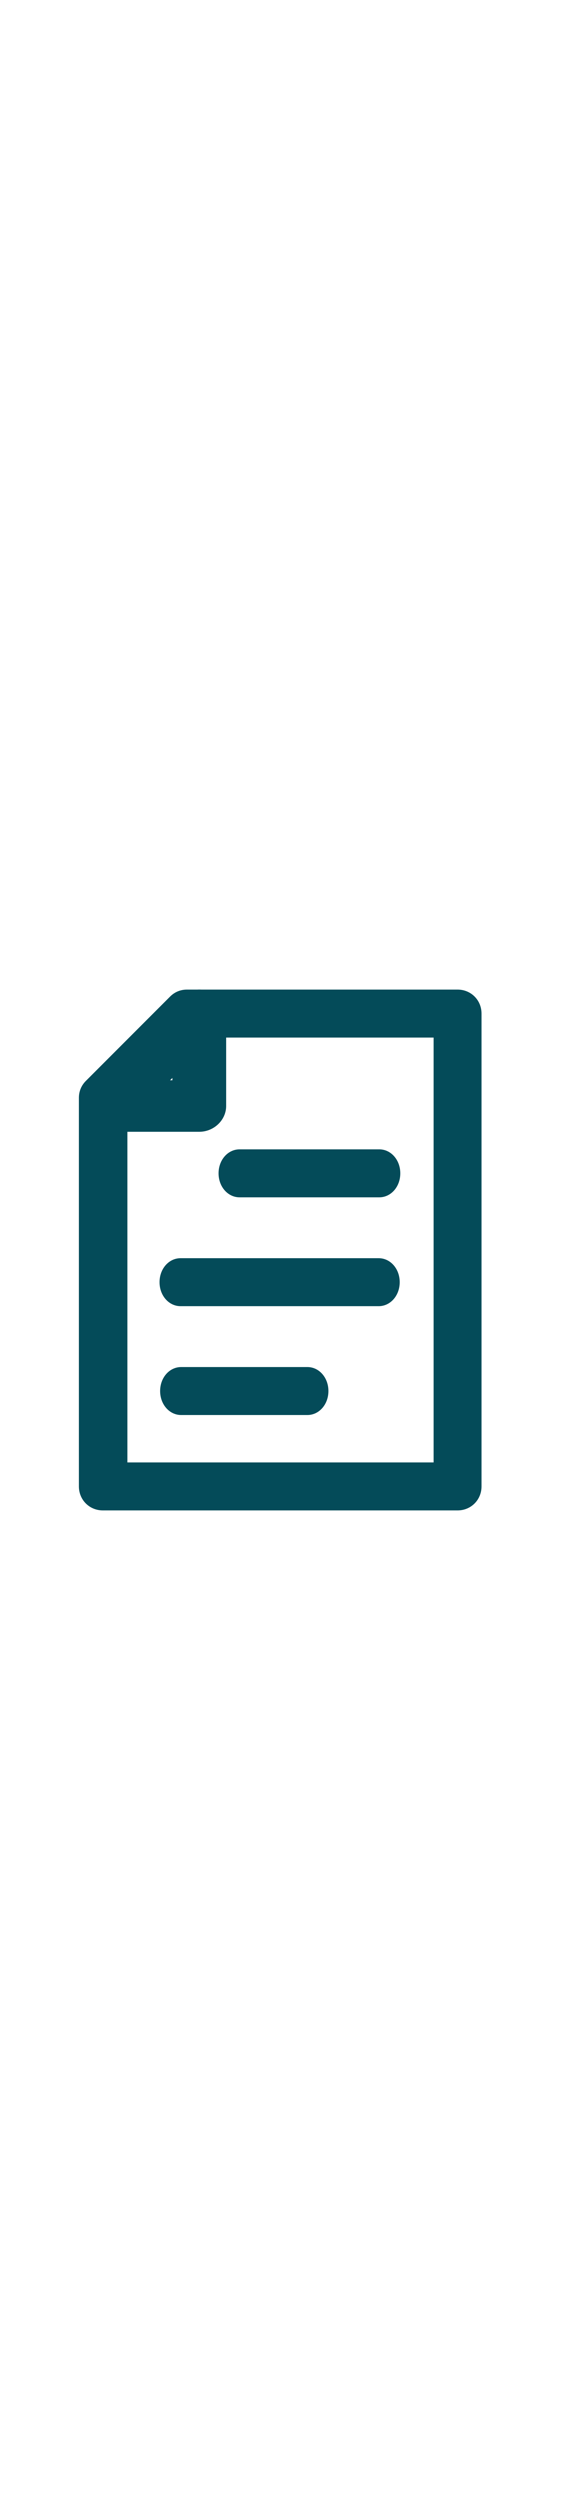 <?xml version="1.0" encoding="UTF-8"?>
<svg id="contratos" xmlns="http://www.w3.org/2000/svg" version="1.1" viewBox="0 0 96 89" width="20px">
  <g>
    <g>
      <path fill = "#044b59" d="M18.1,22.7c-1.2,0-2.2-.7-2.7-1.7-.4-1.1-.2-2.3.6-3l16-15.5c.5-.5,1.3-.8,2-.8s.8,0,1.1.2c1.1.4,1.8,1.5,1.8,2.6v15.5c0,1.5-1.3,2.8-2.9,2.8h-16,0ZM31.2,17.1v-5.9l-6.1,5.9h6.1Z"/>
      <path fill = "#044b59" d="M34.1,3.2c.2,0,.3,0,.5,0,.5.2.8.6.8,1.1v15.5c0,.7-.5,1.2-1.2,1.2h-16c-.5,0-.9-.3-1.1-.7s0-.9.3-1.3l16-15.5c.2-.2.5-.3.9-.3M21.1,18.7h11.8V7.3l-11.8,11.4M34.1,0h0C32.9,0,31.8.5,30.9,1.3l-16,15.5c-1.3,1.3-1.7,3.2-1,4.8.7,1.7,2.4,2.7,4.2,2.7h16c2.5,0,4.6-2,4.6-4.4V4.4c0-1.8-1.1-3.4-2.8-4.1C35.3.1,34.7,0,34.1,0h0ZM29.1,15.5l.4-.4v.4h-.4Z"/>
    </g>
    <g>
      <path fill = "#044b59" d="M17.7,87.5c-1.4,0-2.6-1.2-2.6-2.6V18.5c0-.7.3-1.4.8-1.8L30.2,2.3c.5-.5,1.1-.8,1.8-.8h46.3c1.4,0,2.6,1.2,2.6,2.6v80.8c0,1.4-1.2,2.6-2.6,2.6,0,0-60.7,0-60.7,0ZM75.7,82.3V6.7h-42.6l-12.9,12.9v62.7h55.5Z"/>
      <path fill = "#044b59" d="M78.3,3c.6,0,1.1.5,1.1,1.1v80.8c0,.6-.5,1.1-1.1,1.1H17.7c-.6,0-1.1-.5-1.1-1.1V18.5c0-.3.1-.6.3-.8L31.3,3.3c.2-.2.5-.3.8-.3h46.3M18.8,83.8h58.5V5.2h-44.8l-13.7,13.7v64.8M78.3,0h-46.3c-1.1,0-2.1.4-2.9,1.2l-14.4,14.4c-.8.8-1.2,1.8-1.2,2.9v66.4c0,2.3,1.8,4.1,4.1,4.1h60.7c2.3,0,4.1-1.8,4.1-4.1V4.1c0-2.3-1.8-4.1-4.1-4.1h0ZM33.7,8.2h40.5v72.6H21.8V20.2l12-12h0Z"/>
    </g>
  </g>
  <g>
    <g>
      <path fill = "#044b59" d="M41,34c-1.3,0-2.3-1.2-2.3-2.6s1-2.6,2.3-2.6h23.9c1.3,0,2.3,1.2,2.3,2.6s-1,2.6-2.3,2.6h-23.9Z"/>
      <path fill = "#044b59" d="M64.9,30.3c.5,0,1,.5,1,1.1s-.4,1.1-1,1.1h-23.9c-.5,0-1-.5-1-1.1s.4-1.1,1-1.1h23.9M64.9,27.3h-23.9c-2,0-3.6,1.8-3.6,4.1s1.6,4.1,3.6,4.1h23.9c2,0,3.6-1.8,3.6-4.1s-1.6-4.1-3.6-4.1h0Z"/>
    </g>
    <g>
      <path fill = "#044b59" d="M30.9,52.6c-1.3,0-2.3-1.2-2.3-2.6s1-2.6,2.3-2.6h33.9c1.3,0,2.3,1.2,2.3,2.6s-1,2.6-2.3,2.6H30.9Z"/>
      <path fill = "#044b59" d="M64.9,48.9c.5,0,1,.5,1,1.1s-.4,1.1-1,1.1H30.9c-.5,0-1-.5-1-1.1s.4-1.1,1-1.1h33.9M64.9,45.9H30.9c-2,0-3.6,1.8-3.6,4.1s1.6,4.1,3.6,4.1h33.9c2,0,3.6-1.8,3.6-4.1s-1.6-4.1-3.6-4.1h0Z"/>
    </g>
    <g>
      <path fill = "#044b59" d="M30.9,71.2c-1.3,0-2.3-1.2-2.3-2.6s1-2.6,2.3-2.6h21.6c1.3,0,2.3,1.2,2.3,2.6s-1,2.6-2.3,2.6c0,0-21.6,0-21.6,0Z"/>
      <path fill = "#044b59" d="M52.6,67.5c.5,0,1,.5,1,1.1s-.4,1.1-1,1.1h-21.6c-.5,0-1-.5-1-1.1s.4-1.1,1-1.1h21.6M52.6,64.5h-21.6c-2,0-3.6,1.8-3.6,4.1s1.6,4.1,3.6,4.1h21.6c2,0,3.6-1.8,3.6-4.1s-1.6-4.1-3.6-4.1h0Z"/>
    </g>
  </g>
</svg>